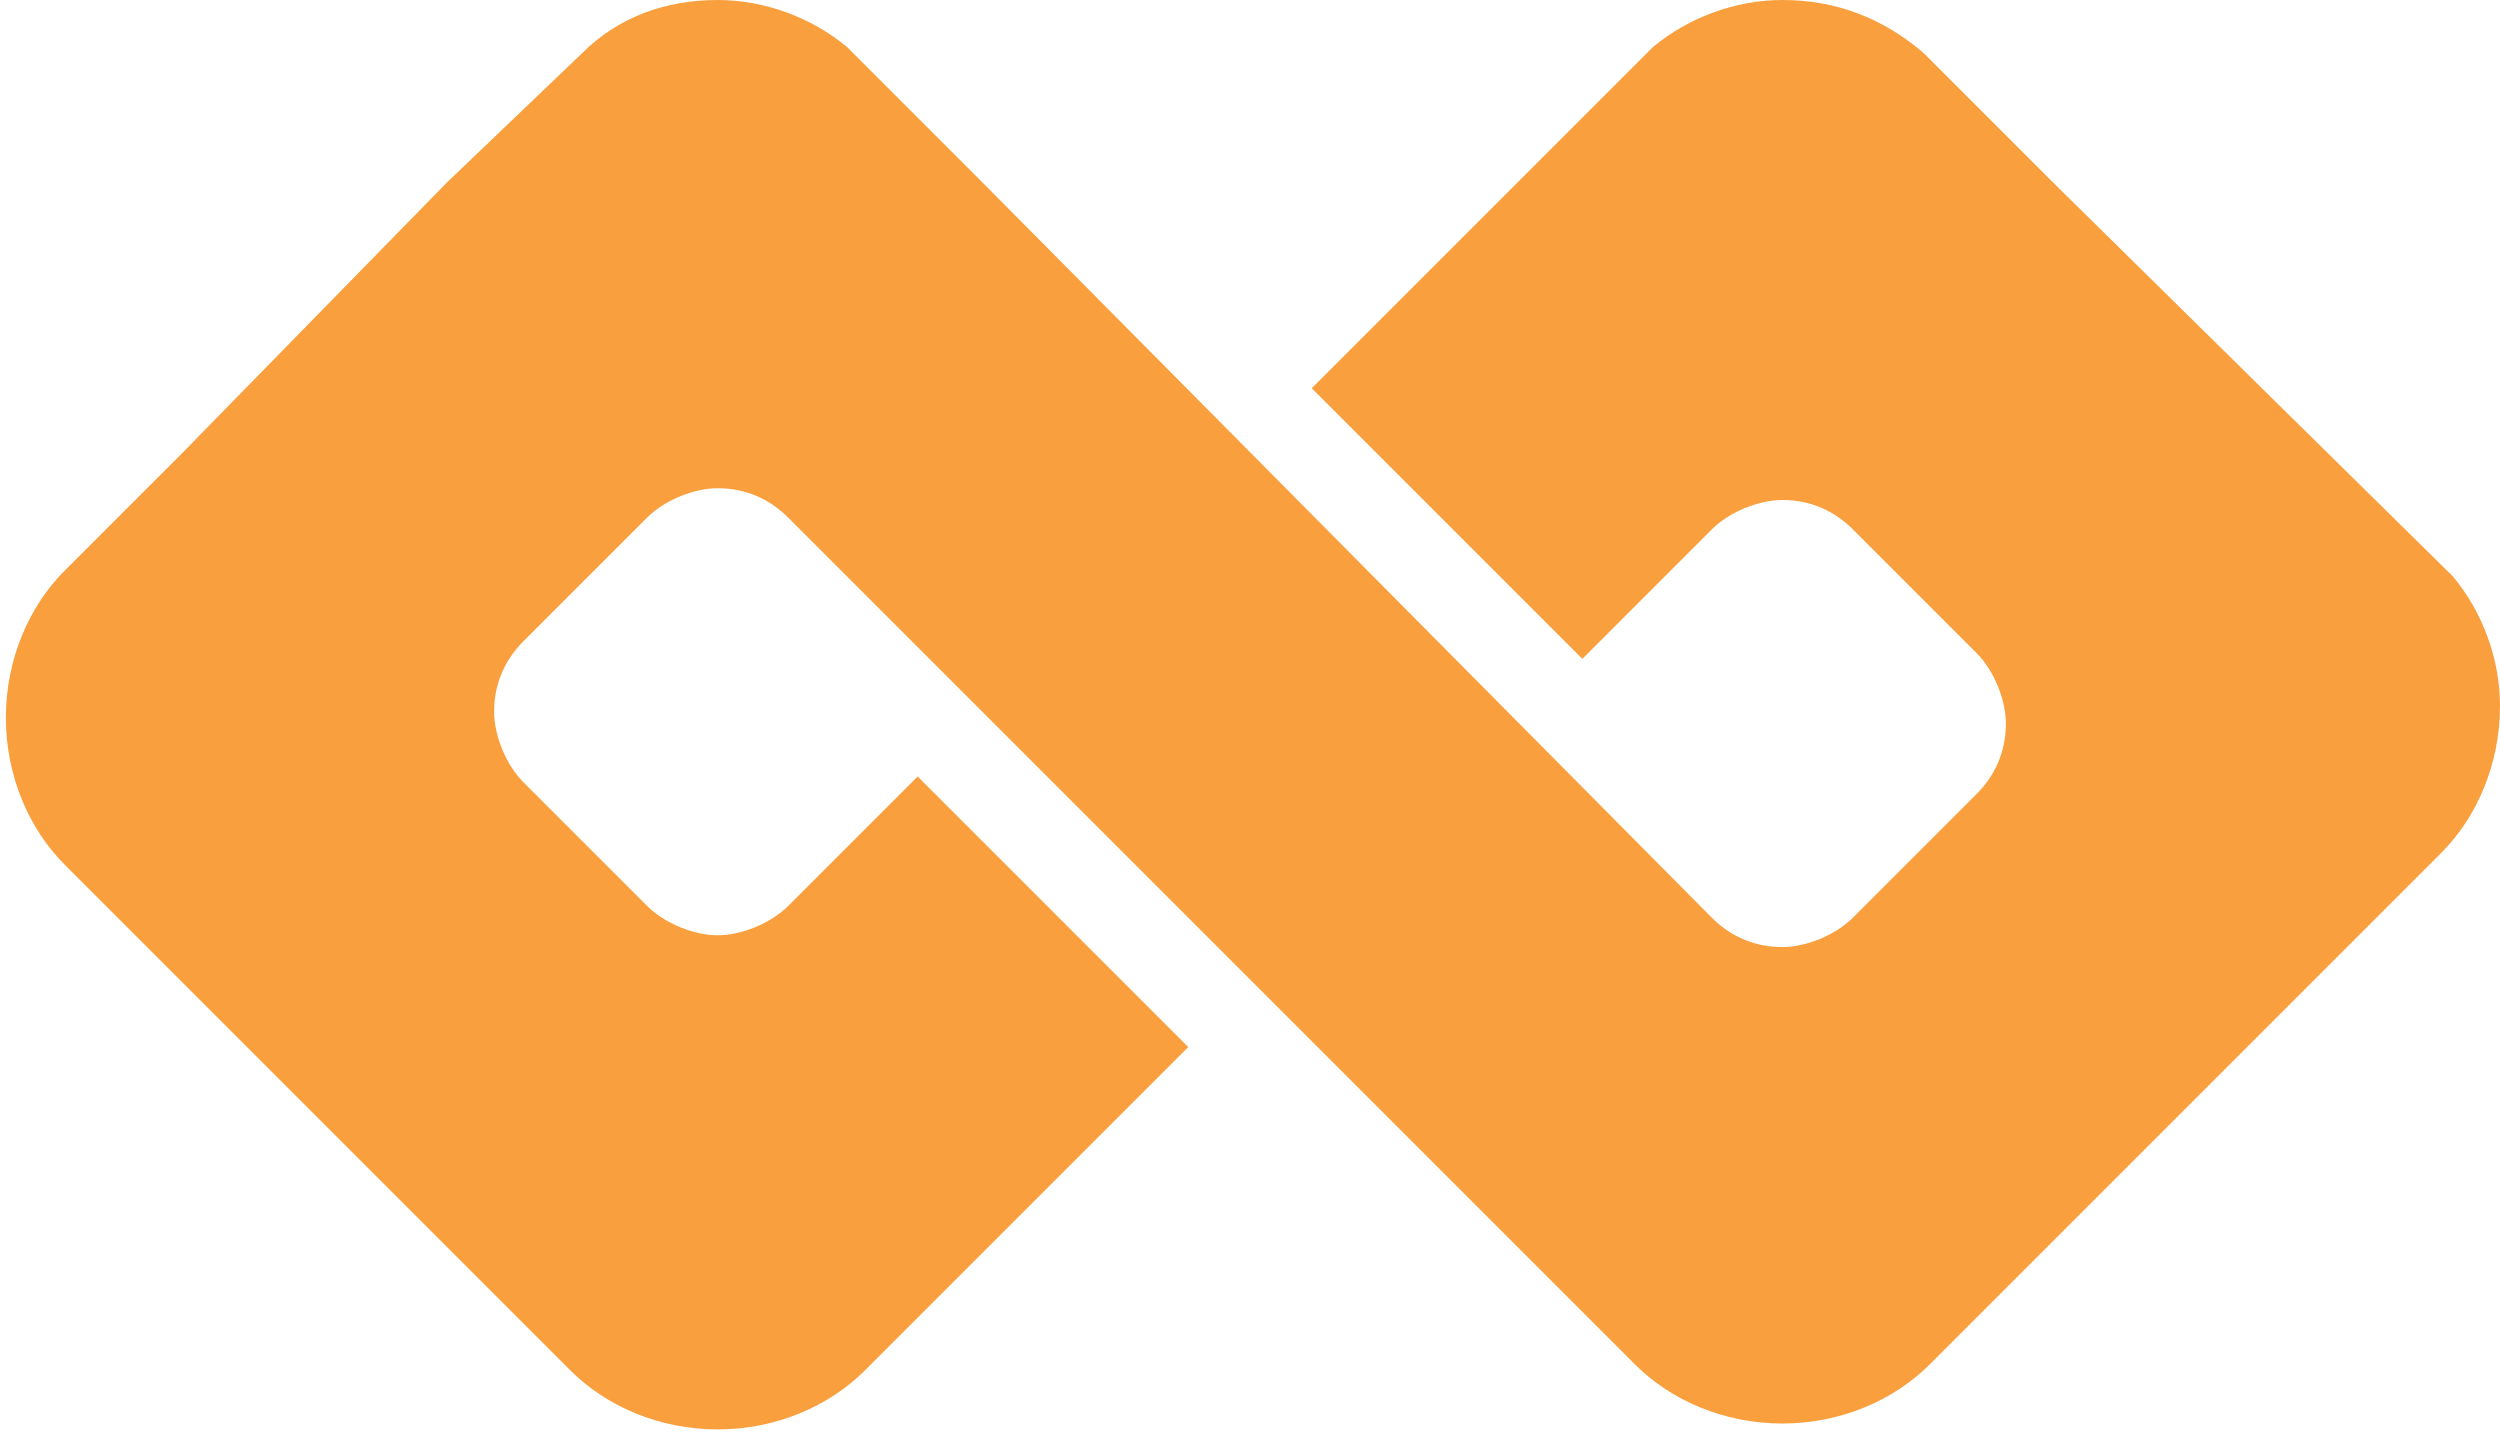 <?xml version="1.0" encoding="utf-8"?>
<!-- Generator: Adobe Illustrator 18.0.0, SVG Export Plug-In . SVG Version: 6.00 Build 0)  -->
<!DOCTYPE svg PUBLIC "-//W3C//DTD SVG 1.1//EN" "http://www.w3.org/Graphics/SVG/1.1/DTD/svg11.dtd">
<svg version="1.1" id="Logo" xmlns="http://www.w3.org/2000/svg" xmlns:xlink="http://www.w3.org/1999/xlink" x="0px" y="0px"
	 viewBox="0 0 42.5 24.4" enable-background="new 0 0 42.5 24.4" xml:space="preserve">
<path fill="#F99F3D" d="M34.9,3.1l-2.2-2.2C32,0.3,31.2,0,30.3,0c-0.8,0-1.6,0.3-2.2,0.8l-5.8,5.8l4.6,4.6l2.2-2.2c0,0,0,0,0,0
	c0.3-0.3,0.8-0.5,1.2-0.5c0.5,0,0.9,0.2,1.2,0.5c0,0,0,0,0,0l2.1,2.1c0,0,0,0,0,0c0.3,0.3,0.5,0.8,0.5,1.2c0,0.5-0.2,0.9-0.5,1.2
	c0,0,0,0,0,0l-2.1,2.1c0,0,0,0,0,0c-0.3,0.3-0.8,0.5-1.2,0.5c-0.5,0-0.9-0.2-1.2-0.5L16.7,3.1l0,0l-2.3-2.3C13.8,0.3,13,0,12.2,0
	c-0.9,0-1.7,0.3-2.3,0.9L7.6,3.1l0,0L3.1,7.7l0,0l-2,2c0,0,0,0,0,0c-0.6,0.6-1,1.5-1,2.5c0,1,0.4,1.9,1,2.5c0,0,0,0,0,0l6.6,6.6l0,0
	l2,2c0,0,0,0,0,0c0.6,0.6,1.5,1,2.5,1c1,0,1.9-0.4,2.5-1c0,0,0,0,0,0l5.5-5.5l-4.6-4.6l-2.2,2.2c0,0,0,0,0,0
	c-0.3,0.3-0.8,0.5-1.2,0.5s-0.9-0.2-1.2-0.5c0,0,0,0,0,0l-2.1-2.1c0,0,0,0,0,0c-0.3-0.3-0.5-0.8-0.5-1.2c0-0.5,0.2-0.9,0.5-1.2
	c0,0,0,0,0,0l2.1-2.1c0,0,0,0,0,0c0.3-0.3,0.8-0.5,1.2-0.5c0.5,0,0.9,0.2,1.2,0.5l12.4,12.4l0,0l2,2c0,0,0,0,0,0
	c0.6,0.6,1.5,1,2.5,1c1,0,1.9-0.4,2.5-1c0,0,0,0,0,0l6.6-6.6l0,0l2.1-2.1c0,0,0,0,0,0c0.6-0.6,1-1.5,1-2.5c0-0.8-0.3-1.6-0.8-2.2
	L34.9,3.1L34.9,3.1z"/>
</svg>

